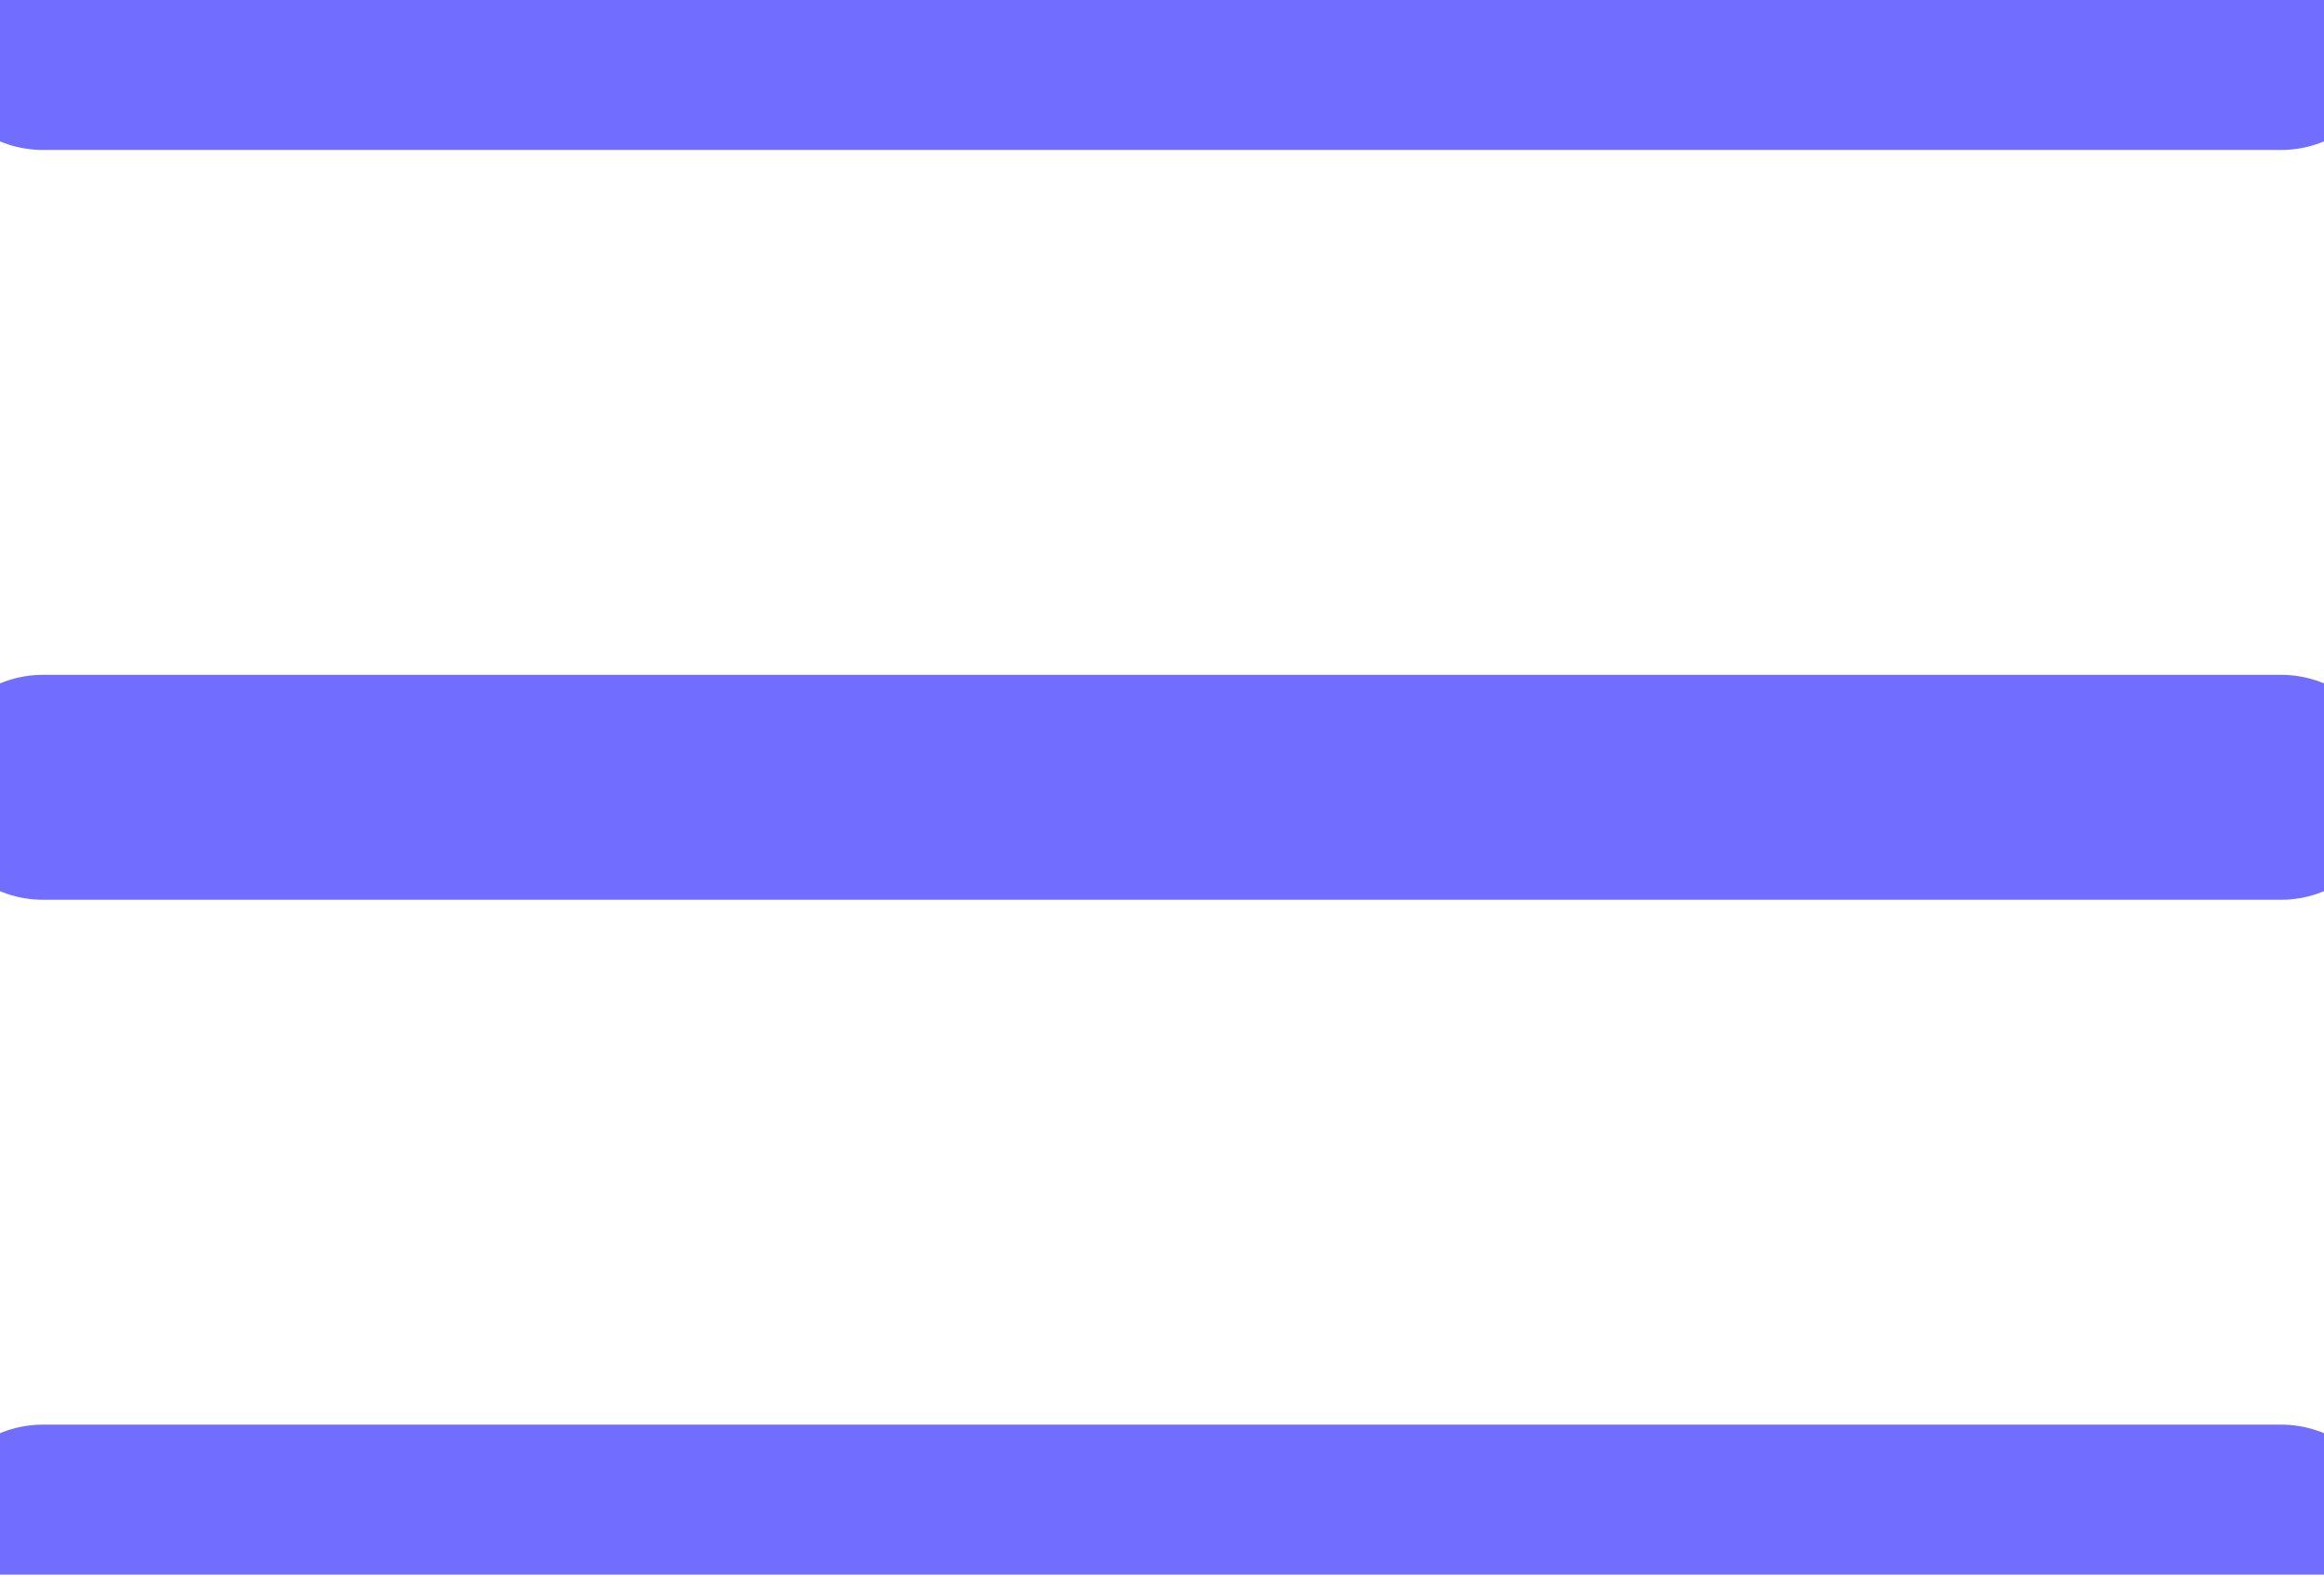 <svg xmlns="http://www.w3.org/2000/svg" width="31" height="21" viewBox="0 0 31 21">
    <g fill="none" fill-rule="evenodd" stroke-linecap="round" stroke-linejoin="round">
        <g stroke="#716EFF" stroke-width="3">
            <g>
                <path d="M.574.5L30.426.5M.574 10.5L30.426 10.5M.574 20.5L30.426 20.5" transform="translate(-20, -30) translate(20, 30)"/>
            </g>
        </g>
    </g>
</svg>
